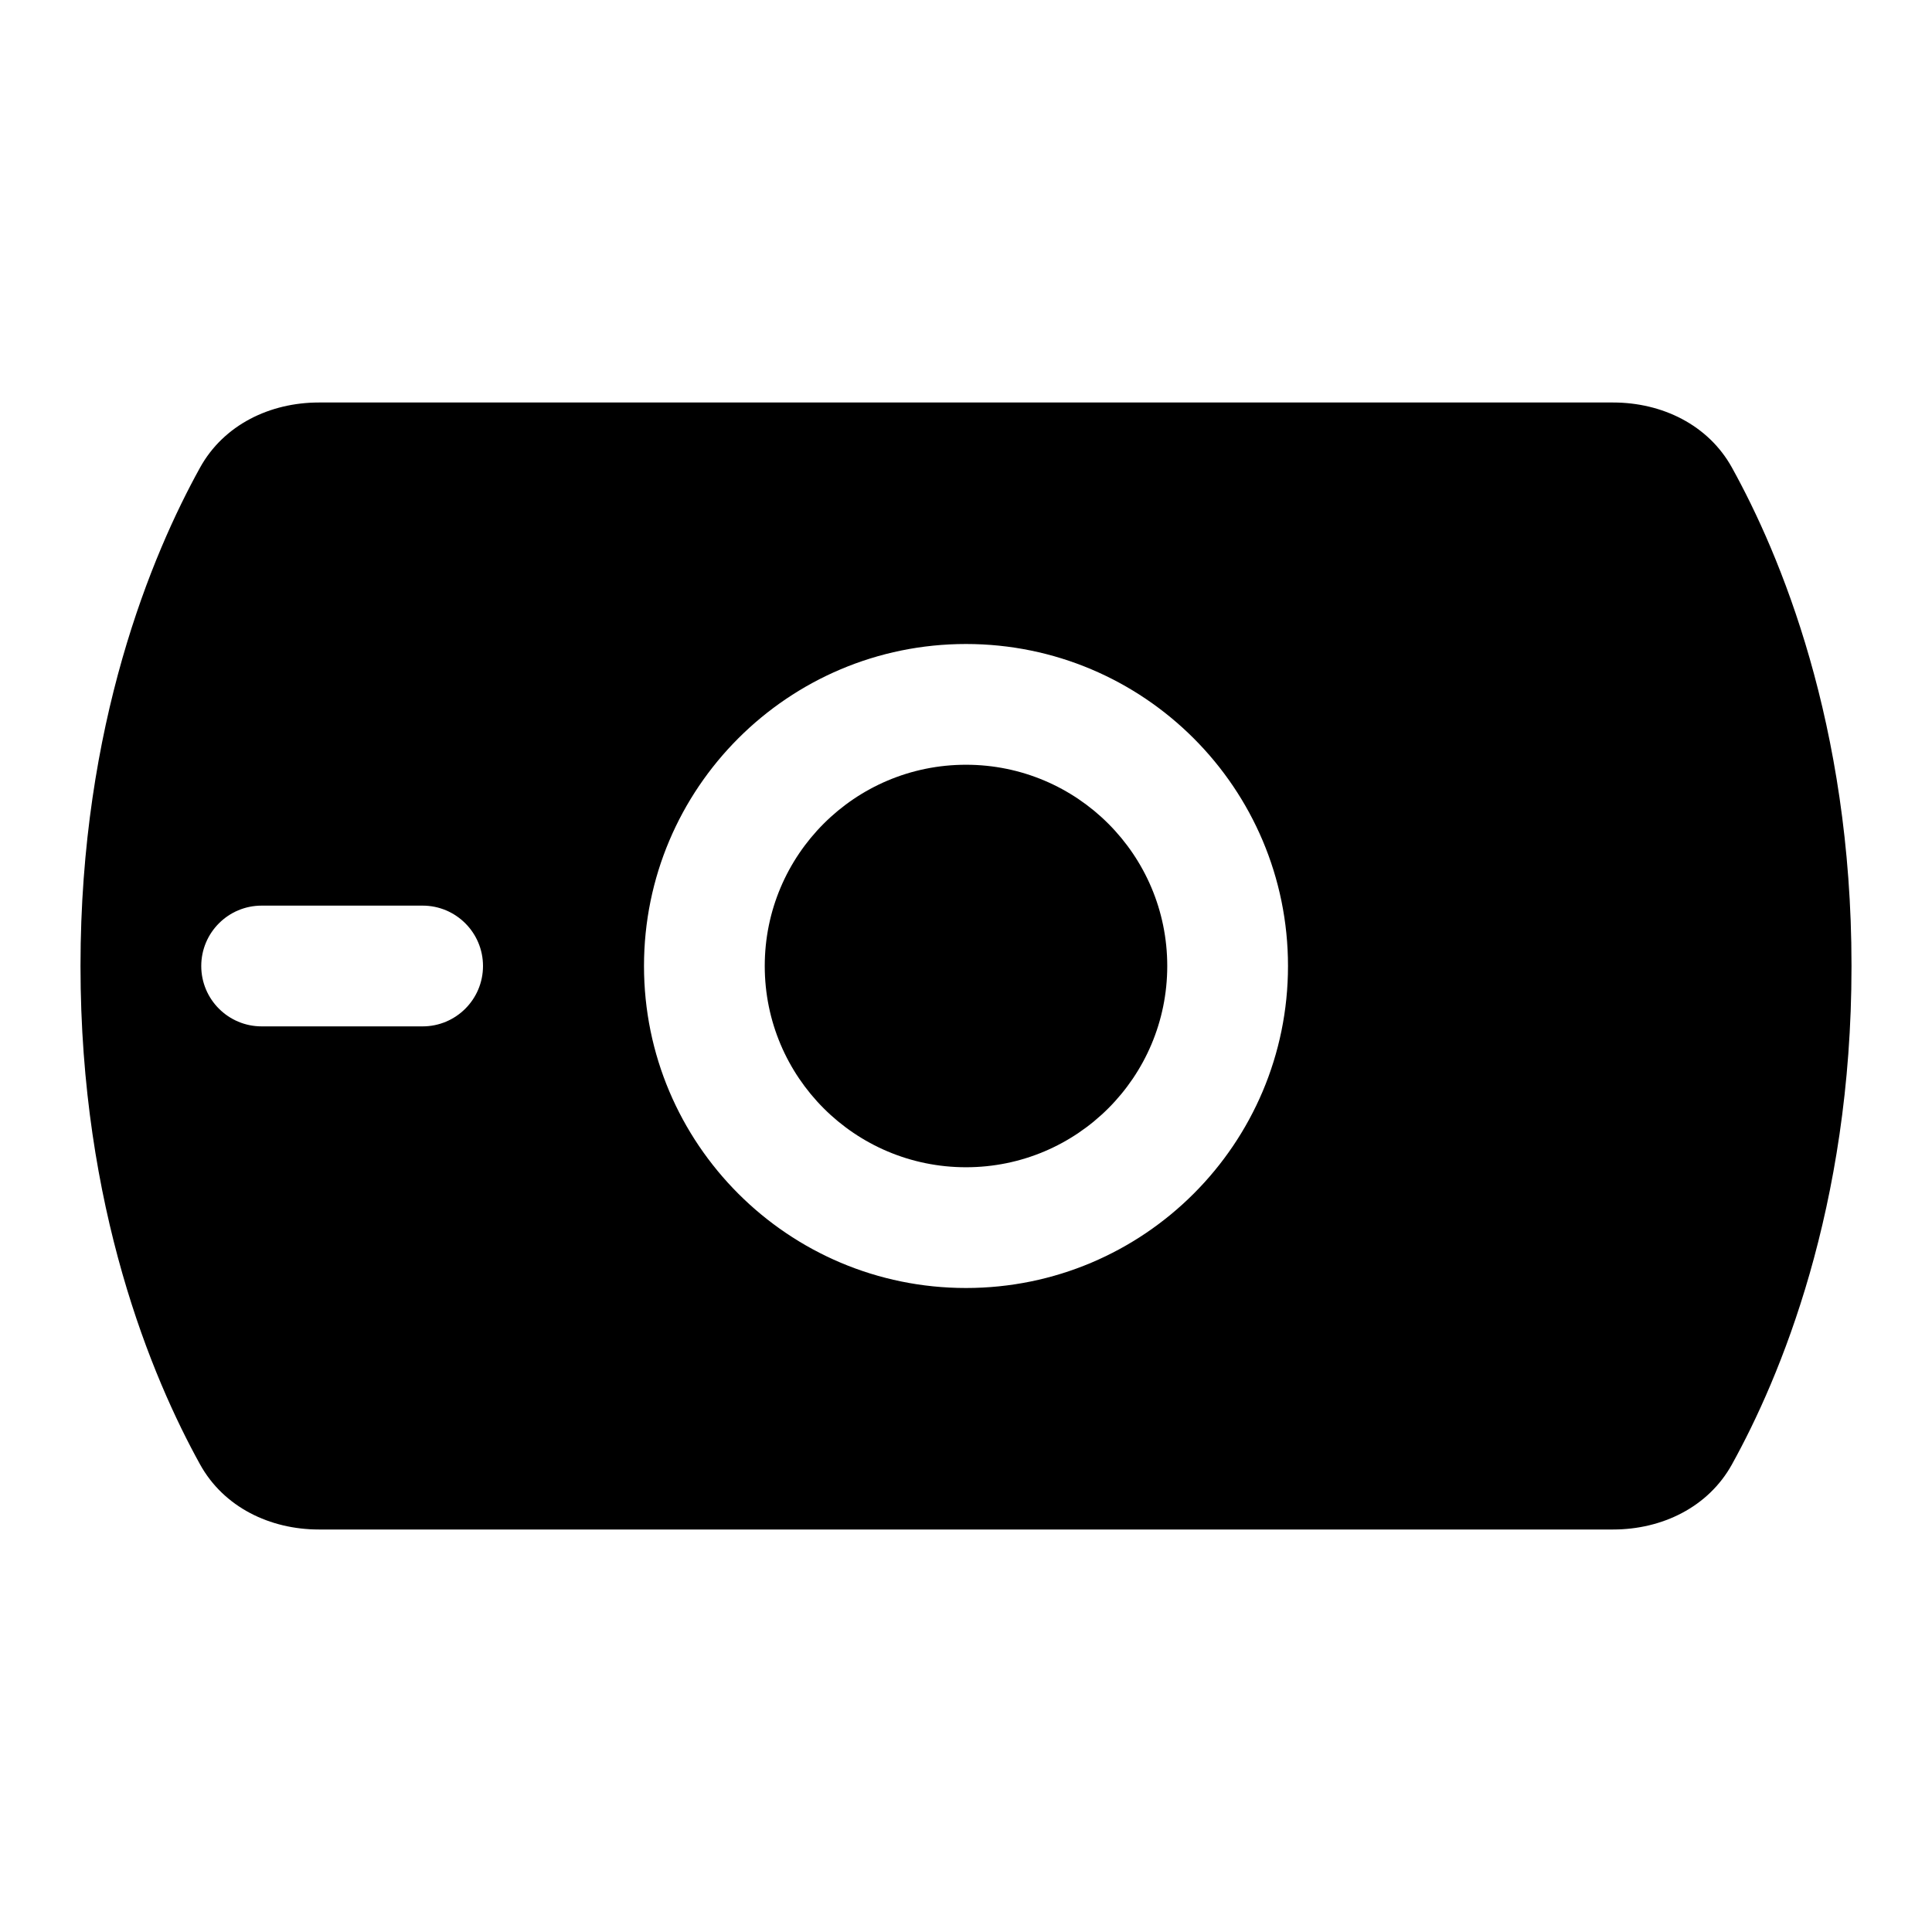 <svg width="24" height="24" viewBox="0 0 24 24" fill="currentColor" xmlns="http://www.w3.org/2000/svg"><path d="M12 14.5C13.381 14.5 14.5 13.381 14.5 12C14.5 10.619 13.381 9.5 12 9.5C10.619 9.5 9.5 10.619 9.5 12C9.5 13.381 10.619 14.5 12 14.5Z"/><path fill-rule="evenodd" clip-rule="evenodd" d="M2.485 18.191C2.779 18.723 3.354 19 3.961 19L20.039 19C20.646 19 21.221 18.723 21.515 18.191C22.108 17.12 23 15.008 23 12.009V11.991C23 8.992 22.108 6.88 21.515 5.809C21.221 5.277 20.646 5 20.039 5H3.961C3.354 5 2.779 5.277 2.485 5.809C1.892 6.881 1 8.994 1 12C1 15.006 1.892 17.119 2.485 18.191ZM12 16C14.209 16 16 14.209 16 12C16 9.791 14.209 8 12 8C9.791 8 8 9.791 8 12C8 14.209 9.791 16 12 16ZM3.25 12.75H5.25C5.664 12.75 6 12.414 6 12C6 11.586 5.664 11.25 5.25 11.25H3.25C2.836 11.25 2.5 11.586 2.5 12C2.5 12.414 2.836 12.75 3.25 12.75Z"/></svg>